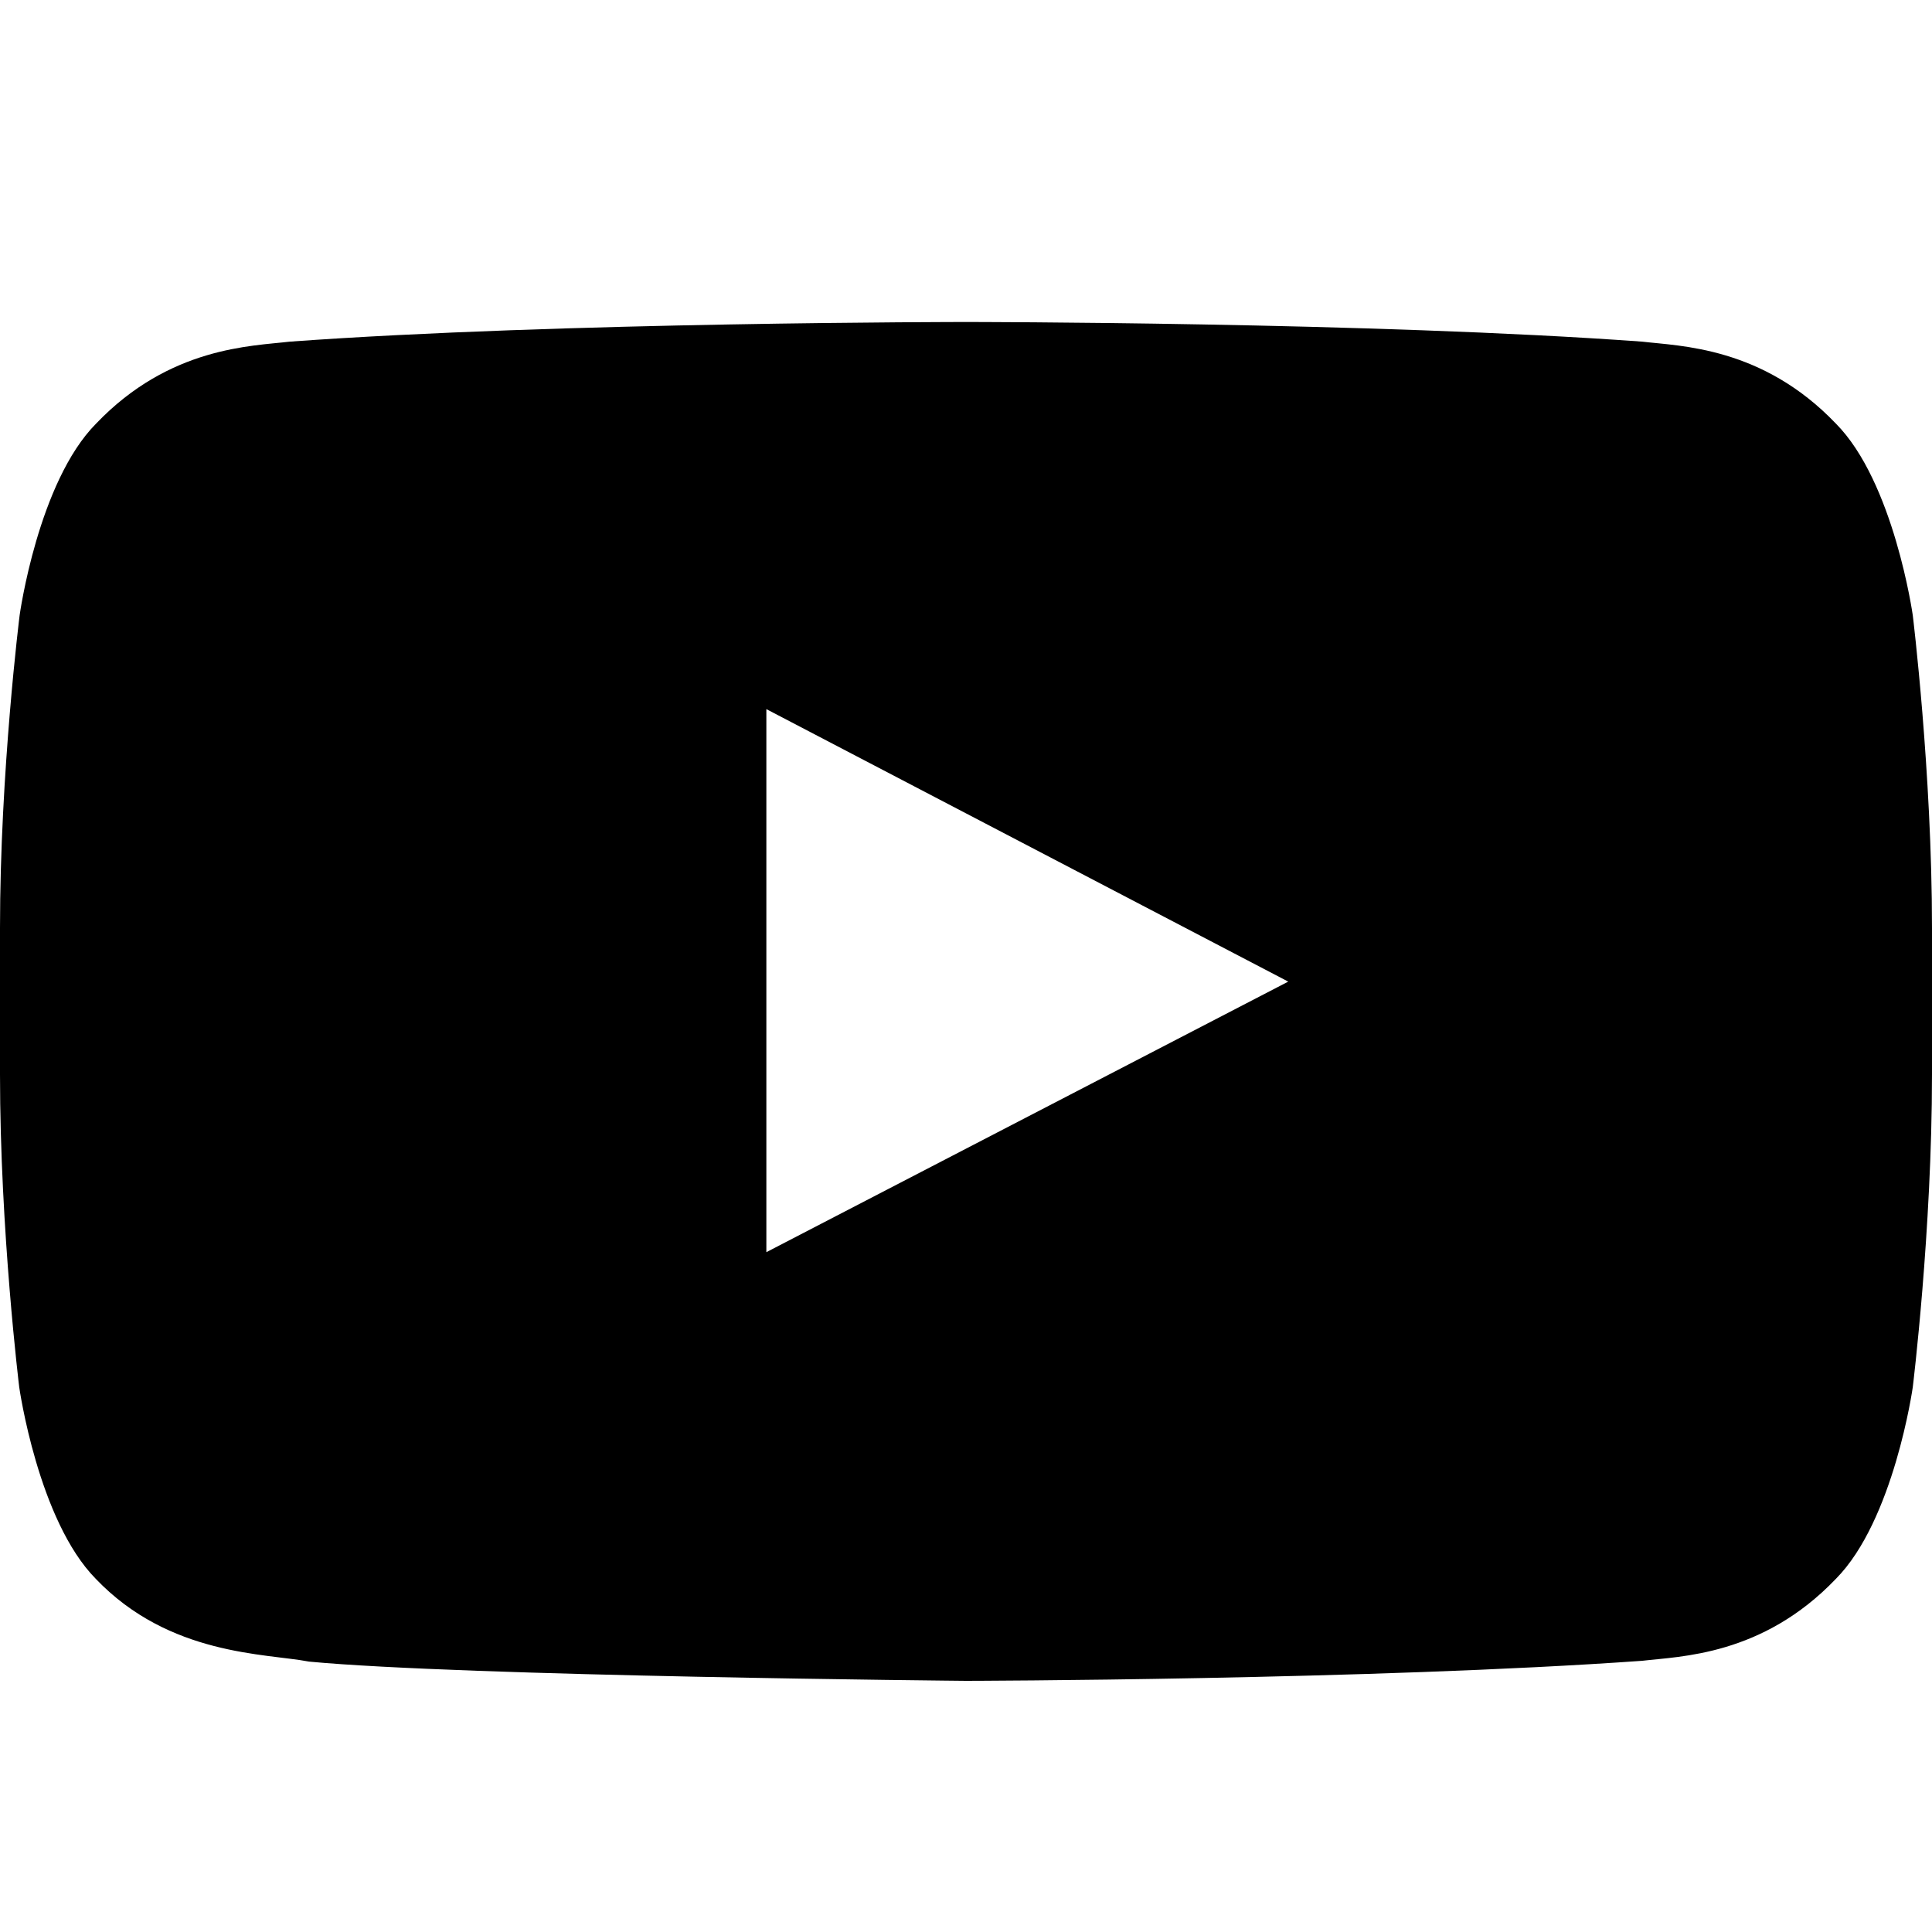 <svg width="24" height="24" viewBox="0 0 24 24" fill="none" xmlns="http://www.w3.org/2000/svg">
<path d="M23.761 7.642C23.761 7.642 23.527 5.987 22.805 5.261C21.891 4.305 20.869 4.3 20.4 4.244C17.044 4 12.005 4 12.005 4H11.995C11.995 4 6.956 4 3.6 4.244C3.131 4.3 2.109 4.305 1.195 5.261C0.473 5.987 0.244 7.642 0.244 7.642C0.244 7.642 0 9.588 0 11.528V13.347C0 15.287 0.239 17.233 0.239 17.233C0.239 17.233 0.473 18.887 1.191 19.614C2.105 20.57 3.305 20.538 3.839 20.641C5.761 20.823 12 20.88 12 20.88C12 20.88 17.044 20.87 20.4 20.631C20.869 20.575 21.891 20.57 22.805 19.614C23.527 18.887 23.761 17.233 23.761 17.233C23.761 17.233 24 15.292 24 13.347V11.528C24 9.588 23.761 7.642 23.761 7.642ZM9.52 15.555V8.809L16.003 12.194L9.52 15.555Z" fill="#000000"/>
</svg>
